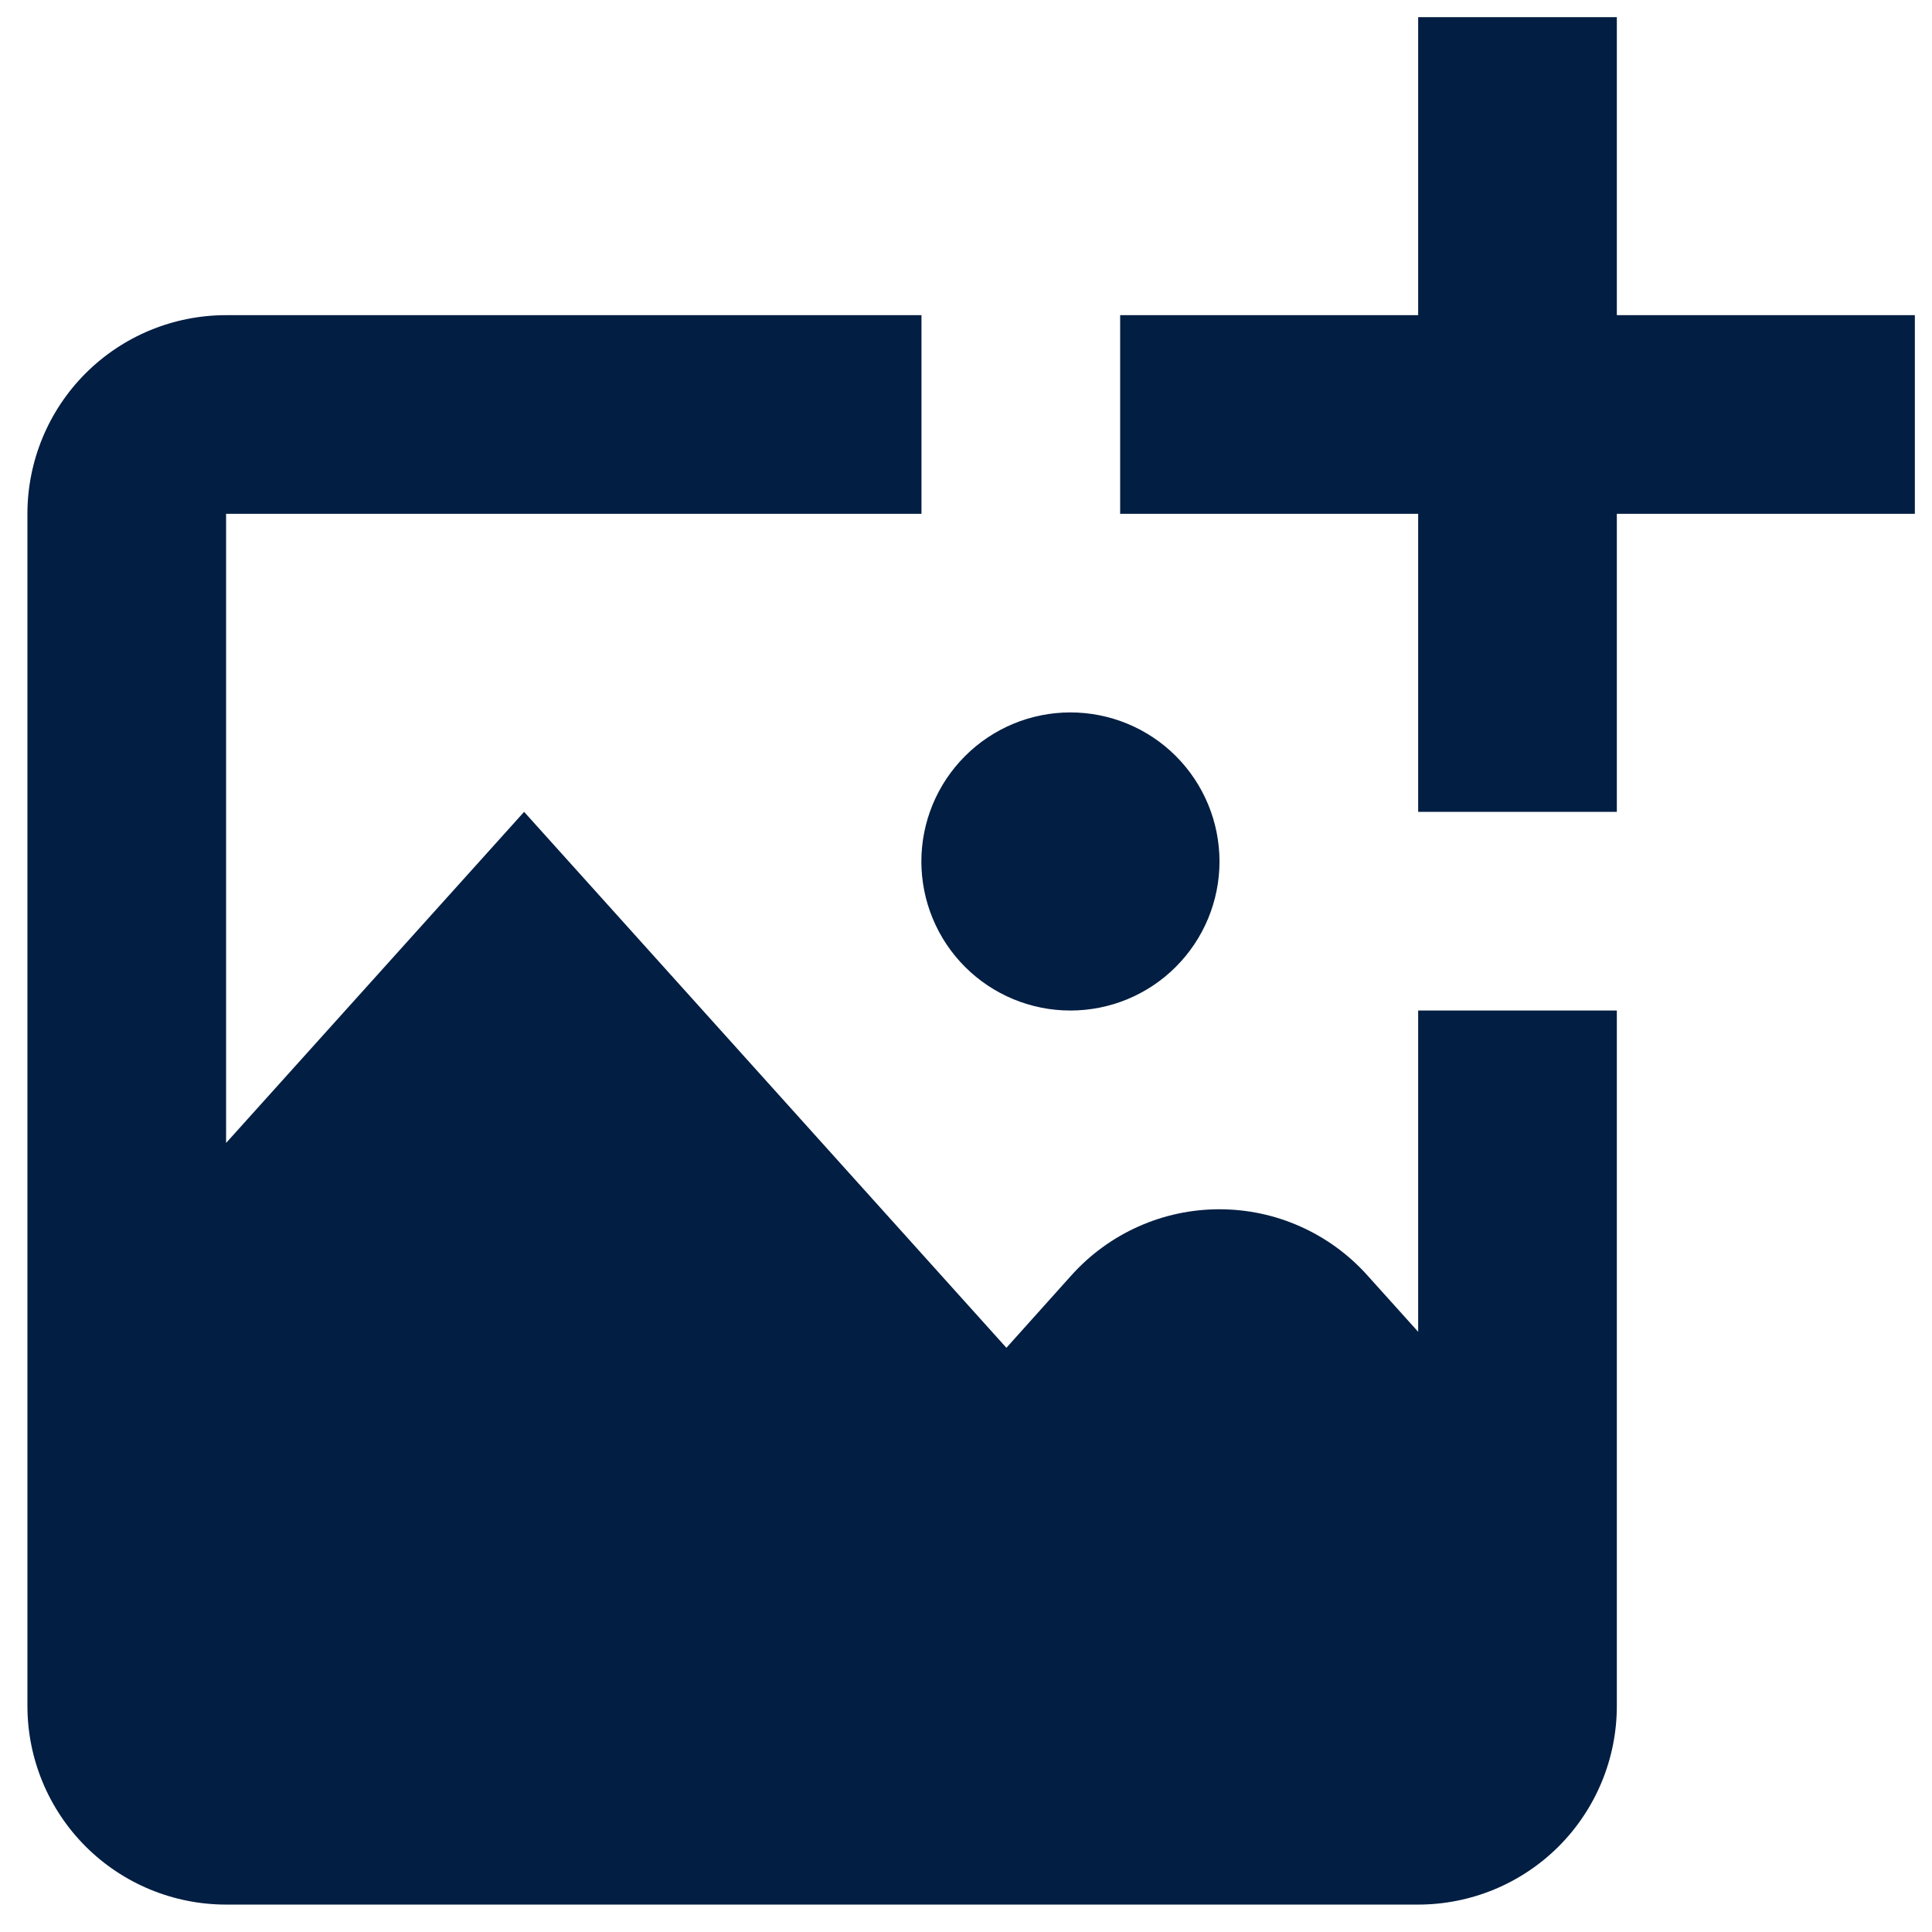 <svg width="47" height="47" viewBox="0 0 47 47" fill="none" xmlns="http://www.w3.org/2000/svg">
<path d="M46.583 7.667V12.5H39.333V19.75H34.5V12.5H27.25V7.667H34.5V0.417H39.333V7.667H46.583ZM26.042 24.583C27.003 24.583 27.926 24.201 28.605 23.52C29.285 22.84 29.667 21.918 29.667 20.956C29.666 19.994 29.284 19.072 28.604 18.392C27.924 17.712 27.001 17.331 26.039 17.331C25.563 17.331 25.092 17.425 24.652 17.607C24.212 17.79 23.812 18.057 23.476 18.394C23.139 18.731 22.872 19.131 22.69 19.57C22.508 20.011 22.414 20.482 22.414 20.958C22.415 21.434 22.508 21.906 22.691 22.346C22.873 22.786 23.14 23.185 23.477 23.522C23.814 23.859 24.214 24.126 24.654 24.308C25.094 24.49 25.566 24.584 26.042 24.583ZM34.5 32.399L33.26 31.021C32.807 30.517 32.253 30.113 31.633 29.837C31.014 29.56 30.343 29.418 29.664 29.418C28.986 29.418 28.315 29.56 27.696 29.837C27.076 30.113 26.522 30.517 26.068 31.021L24.483 32.788L12.75 19.75L5.5 27.805V12.5H22.417V7.667H5.5C4.218 7.667 2.989 8.176 2.082 9.082C1.176 9.989 0.667 11.218 0.667 12.5V41.5C0.667 42.782 1.176 44.011 2.082 44.918C2.989 45.824 4.218 46.333 5.5 46.333H34.5C35.782 46.333 37.011 45.824 37.918 44.918C38.824 44.011 39.333 42.782 39.333 41.5V24.583H34.5V32.399Z" fill="#021E42"/>
</svg>
